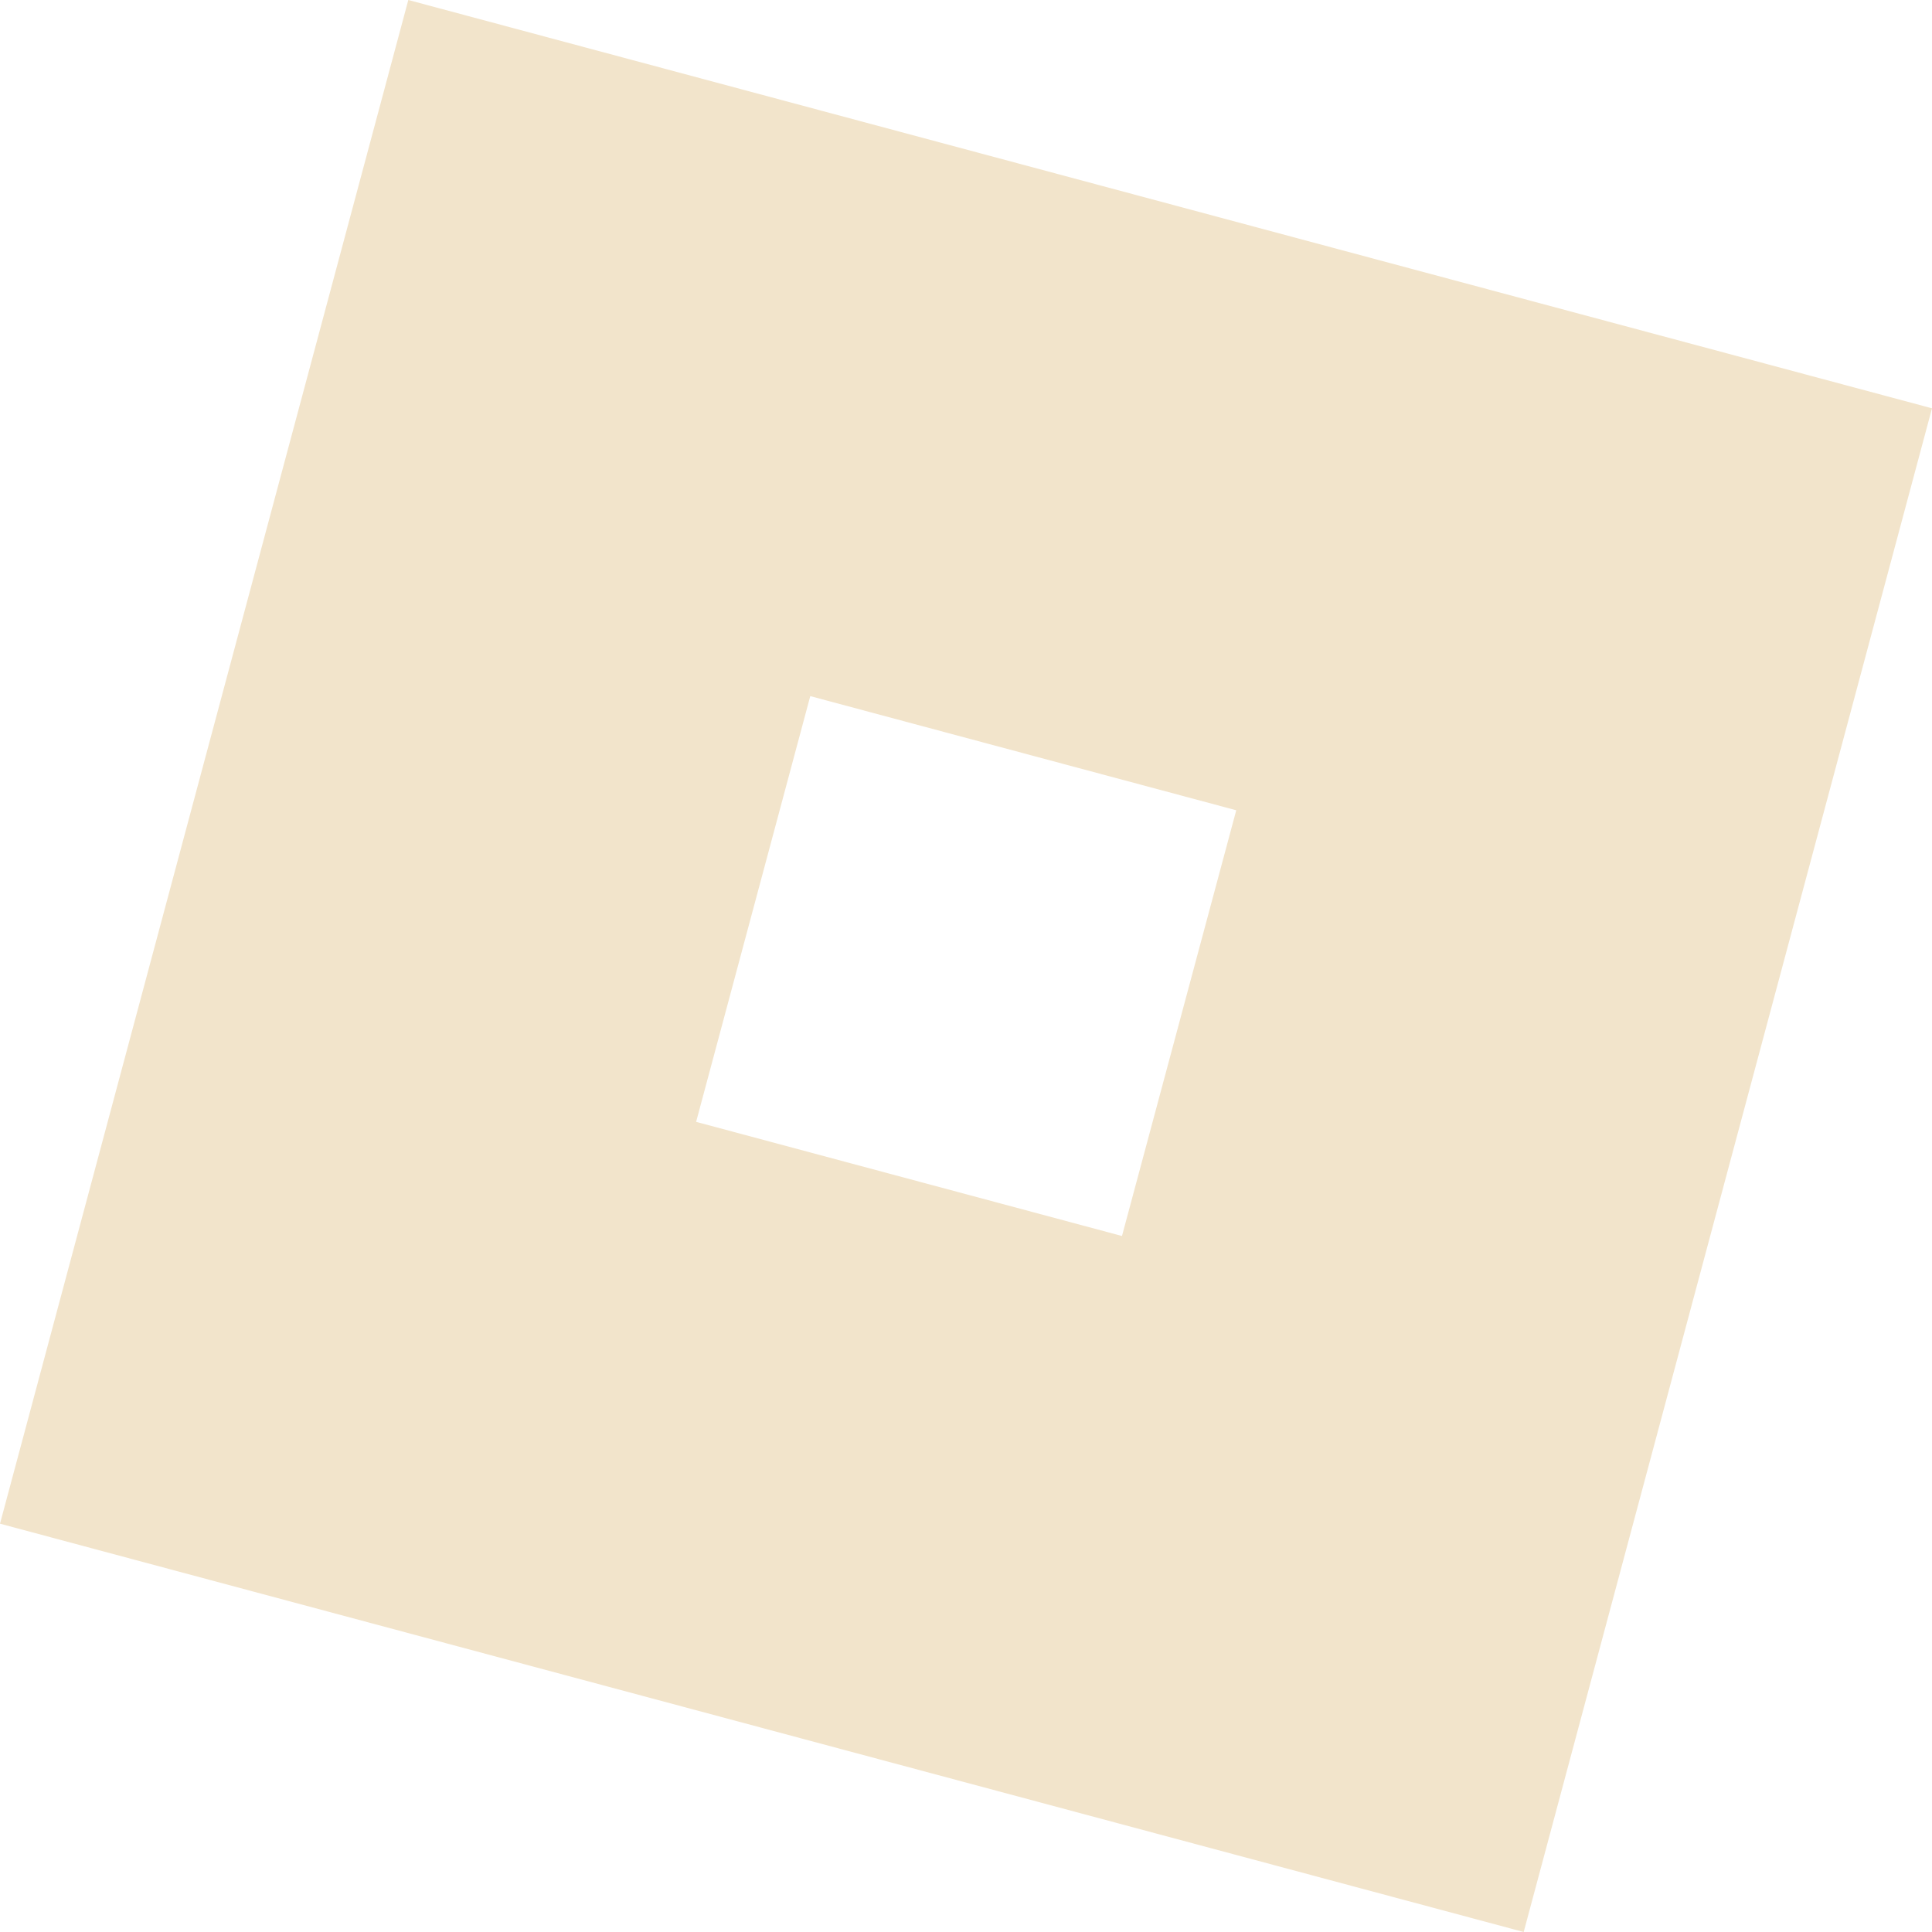 <svg version="1.2" xmlns="http://www.w3.org/2000/svg" viewBox="0 0 1552 1552" width="1552" height="1552">
	<title>Roblox_Tilt_Black</title>
	<style>
		.s0 { fill: #f2e4cb } 
	</style>
	<g>
		<path class="s0" d="m328 0l-328 1224 1224 328 328-1224zm573.3 992.9l-342.1-91.7 91.7-342 342.2 91.7z"/>
	</g>
</svg>